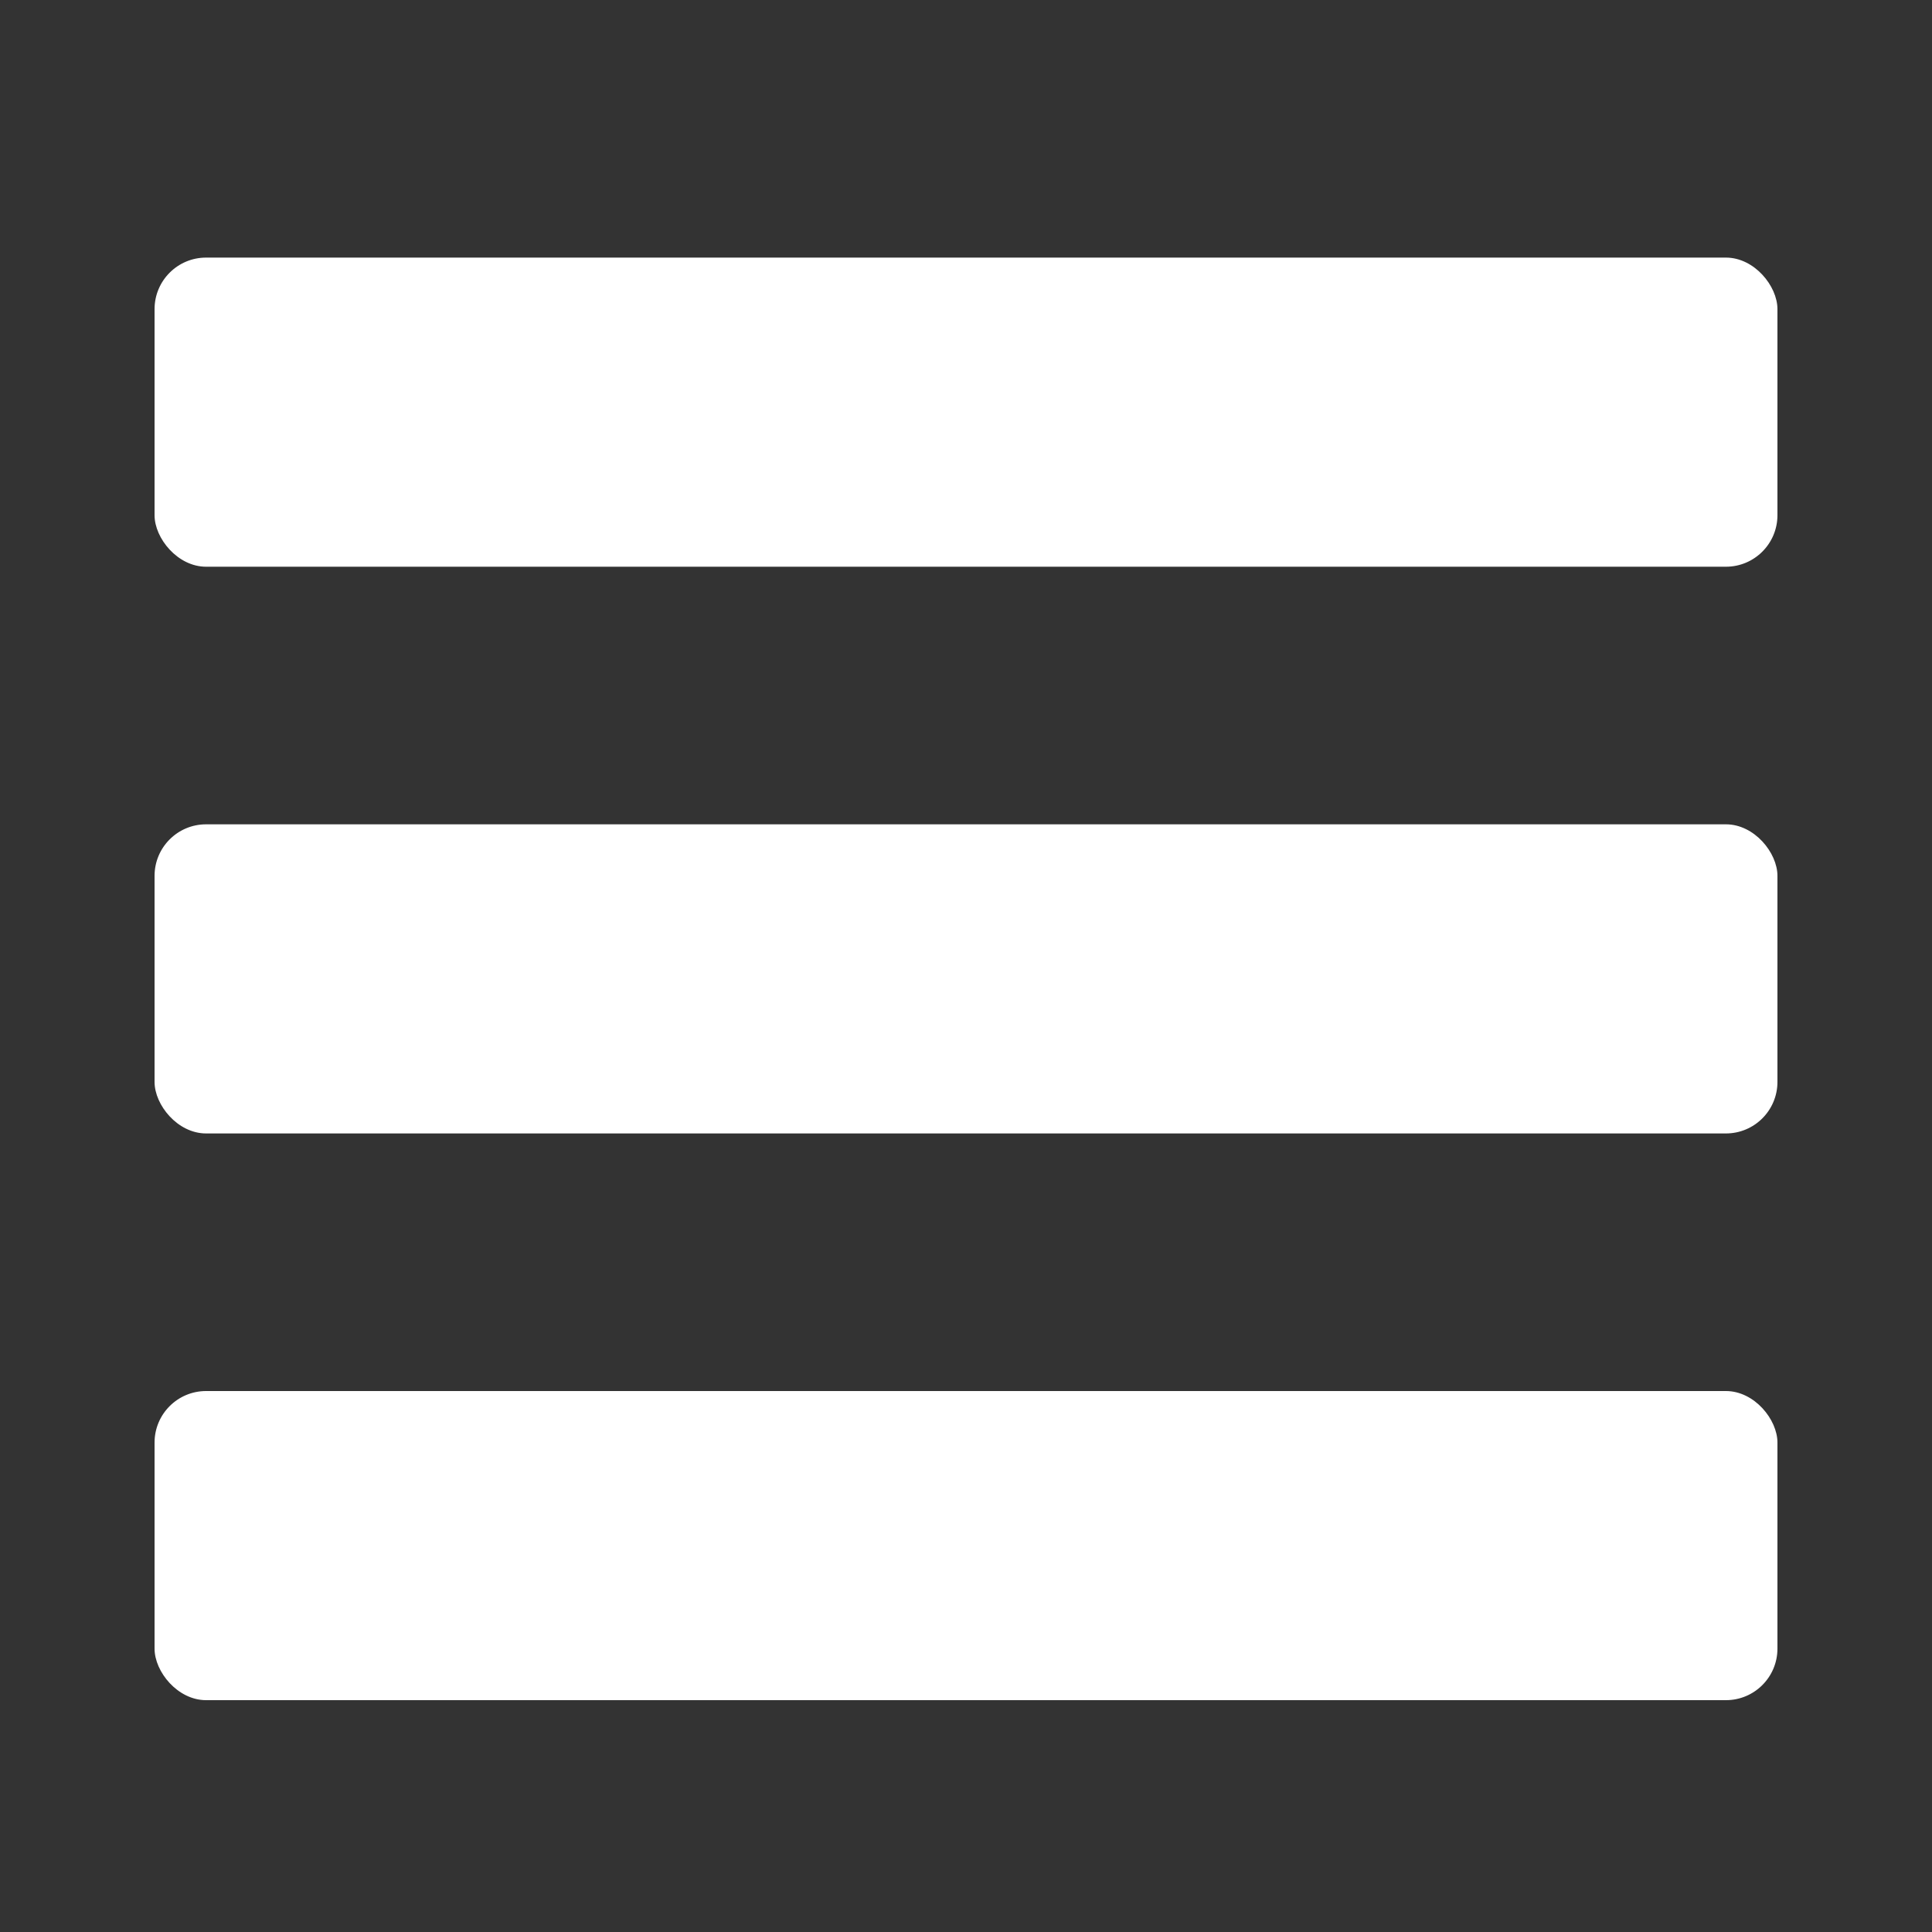 <svg width="75" height="75" viewBox="0 0 75 75" fill="none" xmlns="http://www.w3.org/2000/svg">
<rect x="0" y="0" width="75" height="75" fill="#333333" stroke="none"/>
<rect x="6" y="54" width="63" height="12" rx="2" fill="white"/>
<rect x="6" y="32" width="63" height="12" rx="2" fill="white"/>
<rect x="6" y="10" width="63" height="12" rx="2" fill="white"/>
</svg>
